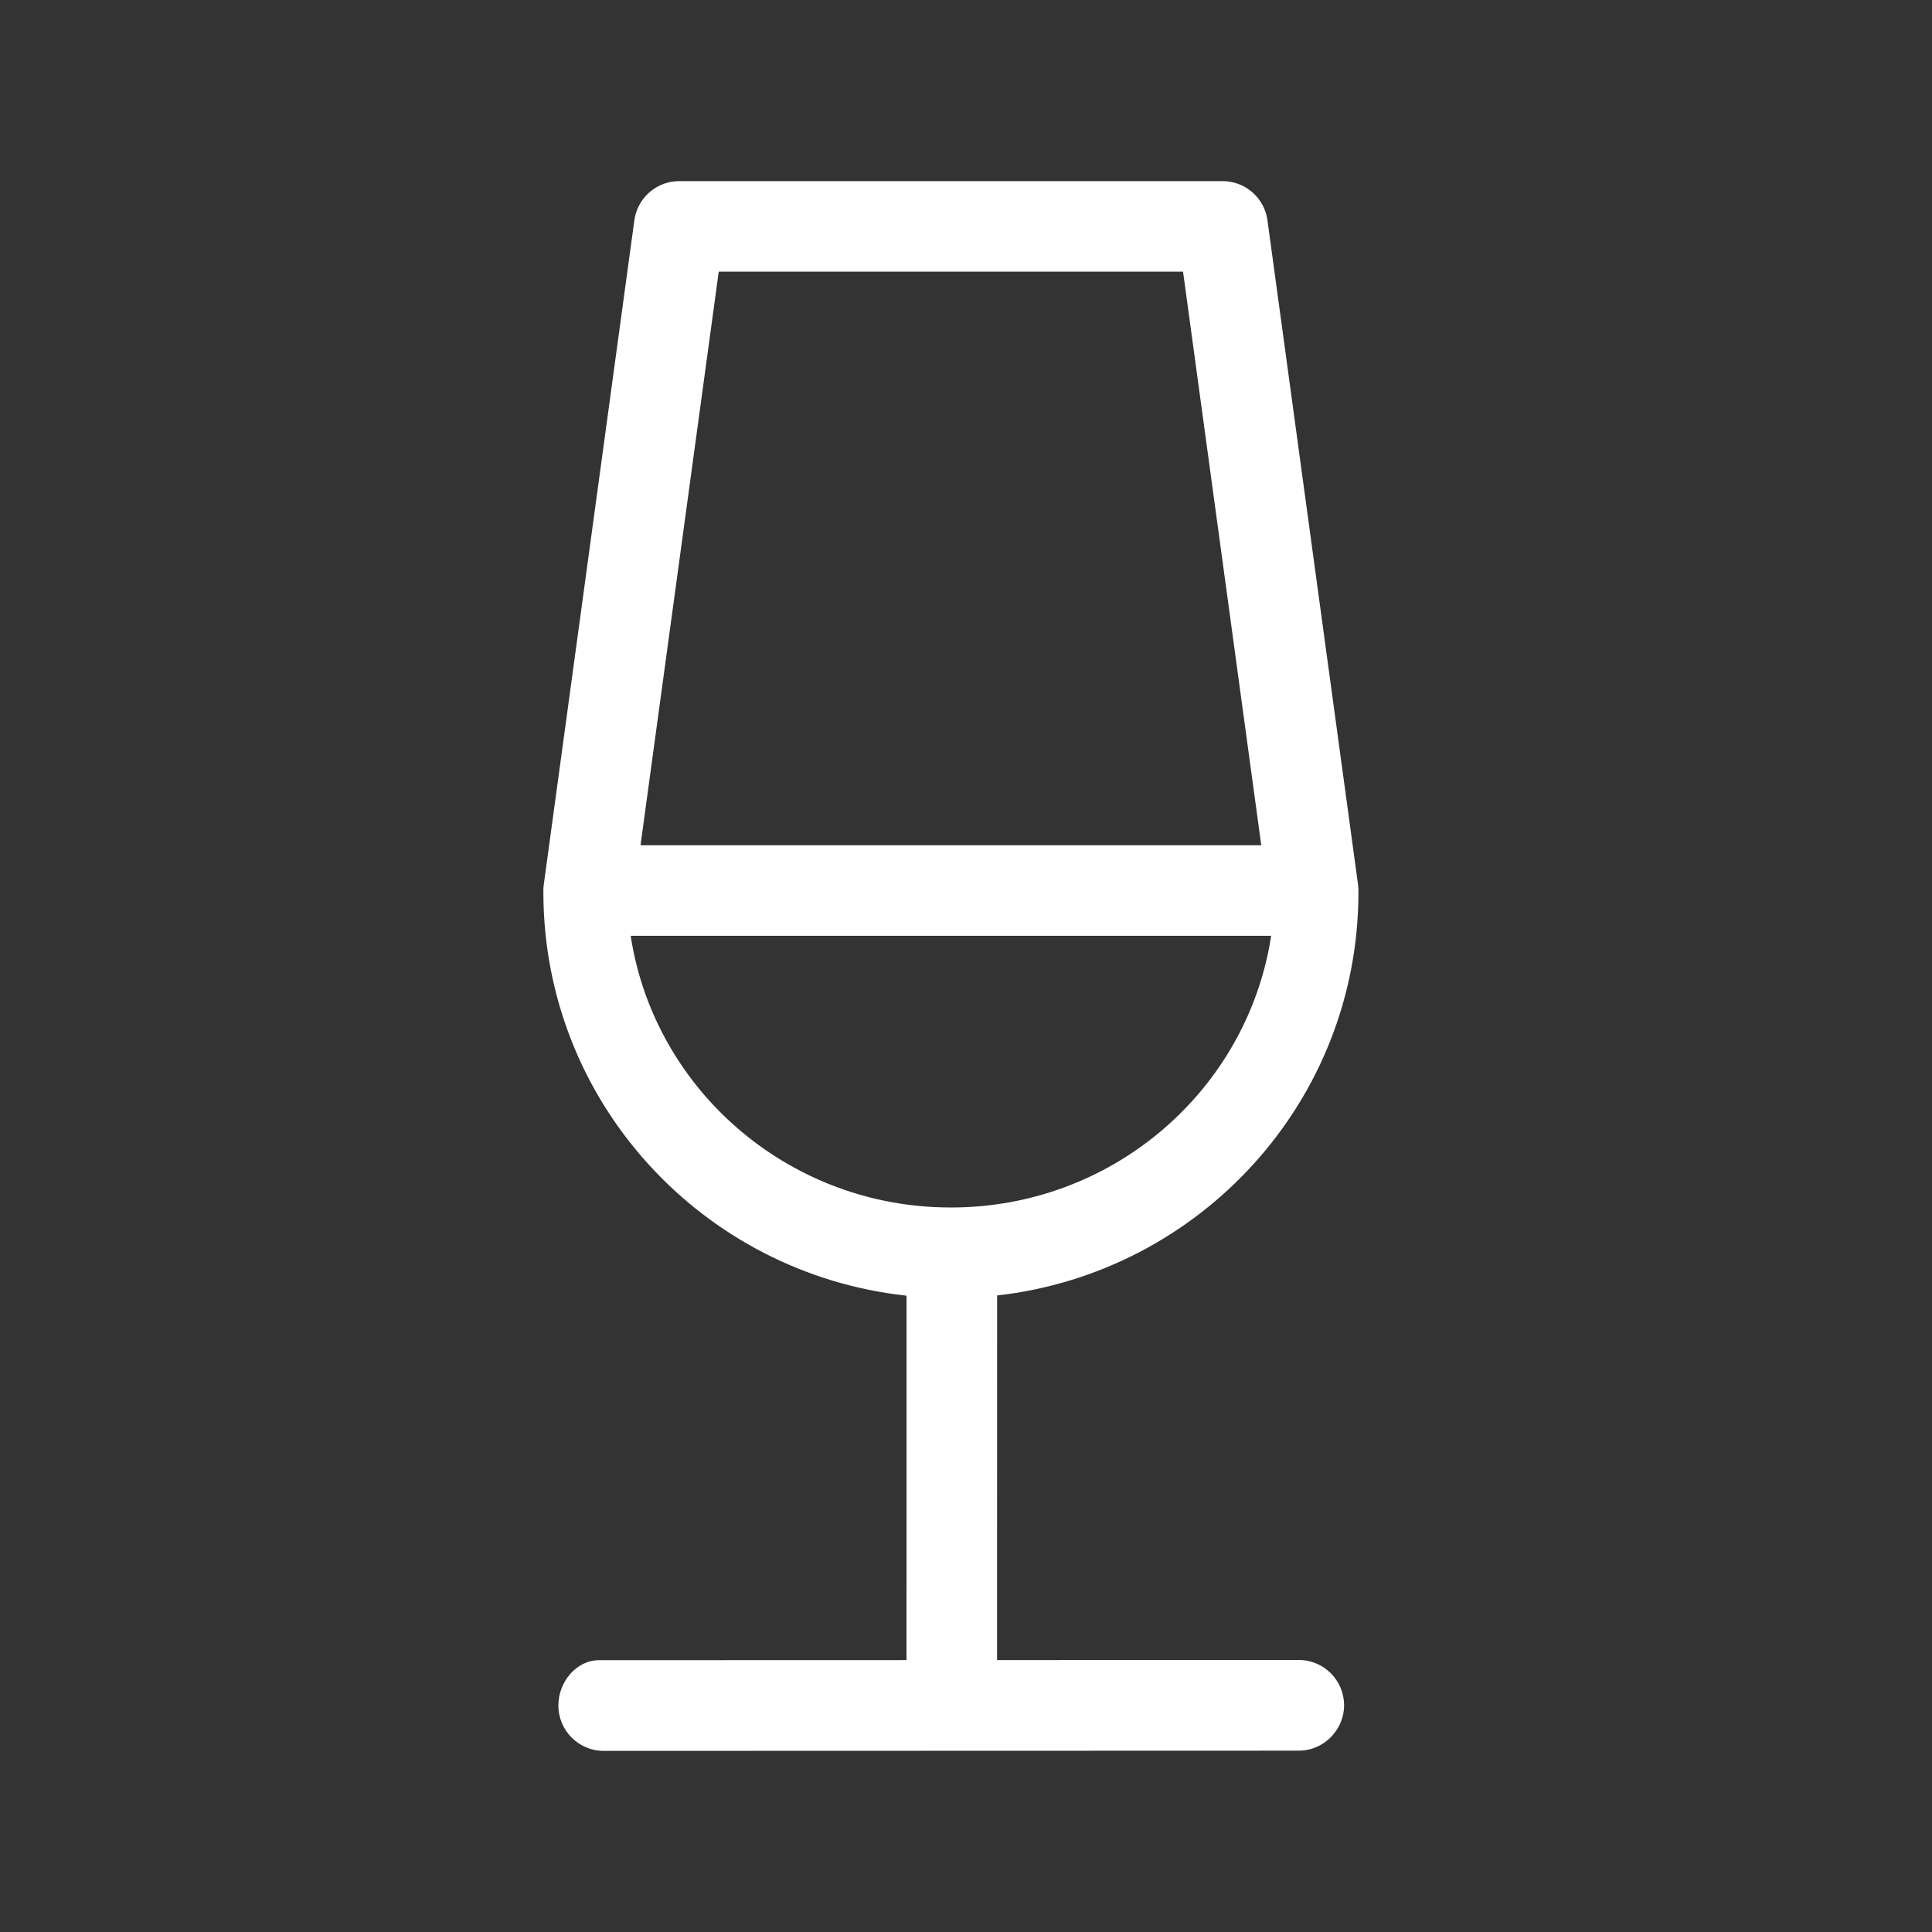 <?xml version="1.0" encoding="UTF-8"?>
<svg width="64px" height="64px" viewBox="0 0 64 64" version="1.1" xmlns="http://www.w3.org/2000/svg" xmlns:xlink="http://www.w3.org/1999/xlink">
    <rect x="0" y="0" width="64" height="64" fill="#333333" stroke="none"/>
    <title>ICONS/Guida/Da tutti i giorni@1</title>
    <g id="ICONS/Guida/Da-tutti-i-giorni" stroke="none" stroke-width="1" fill="none" fill-rule="evenodd">
        <path d="M40.5,6 C41.203,6 41.805,6.487 41.961,7.16 L41.986,7.297 L44.986,29.297 C44.997,29.374 45.001,29.449 45,29.524 L45,29.552 C45,36.49 39.746,42.159 33.031,42.914 L33.029,54.992 L43.025,54.989 C43.853,54.989 44.525,55.663 44.525,56.494 C44.525,57.277 43.876,57.993 43.025,57.993 L19.997,58 C19.169,58 18.497,57.326 18.497,56.494 C18.497,55.712 19.098,54.989 19.853,54.996 L30.029,54.993 L30.03,42.921 C23.286,42.193 18,36.511 18,29.552 L18,29.526 L18,29.526 L18.002,29.413 L18.002,29.413 L18.014,29.297 L21.014,7.297 C21.109,6.601 21.673,6.07 22.361,6.006 L22.5,6 L40.5,6 Z M42.107,31 L20.893,31 L20.907,31.094 C21.693,35.938 25.819,39.716 30.919,39.985 L31.209,39.996 L31.5,40 C36.769,40 41.117,36.261 42.046,31.367 L42.094,31.094 L42.107,31 Z M39.19,9 L23.809,9 L21.218,28 L41.781,28 L39.19,9 Z" id="Combined-Shape" fill="#FFFFFF"></path>
    </g>
</svg>